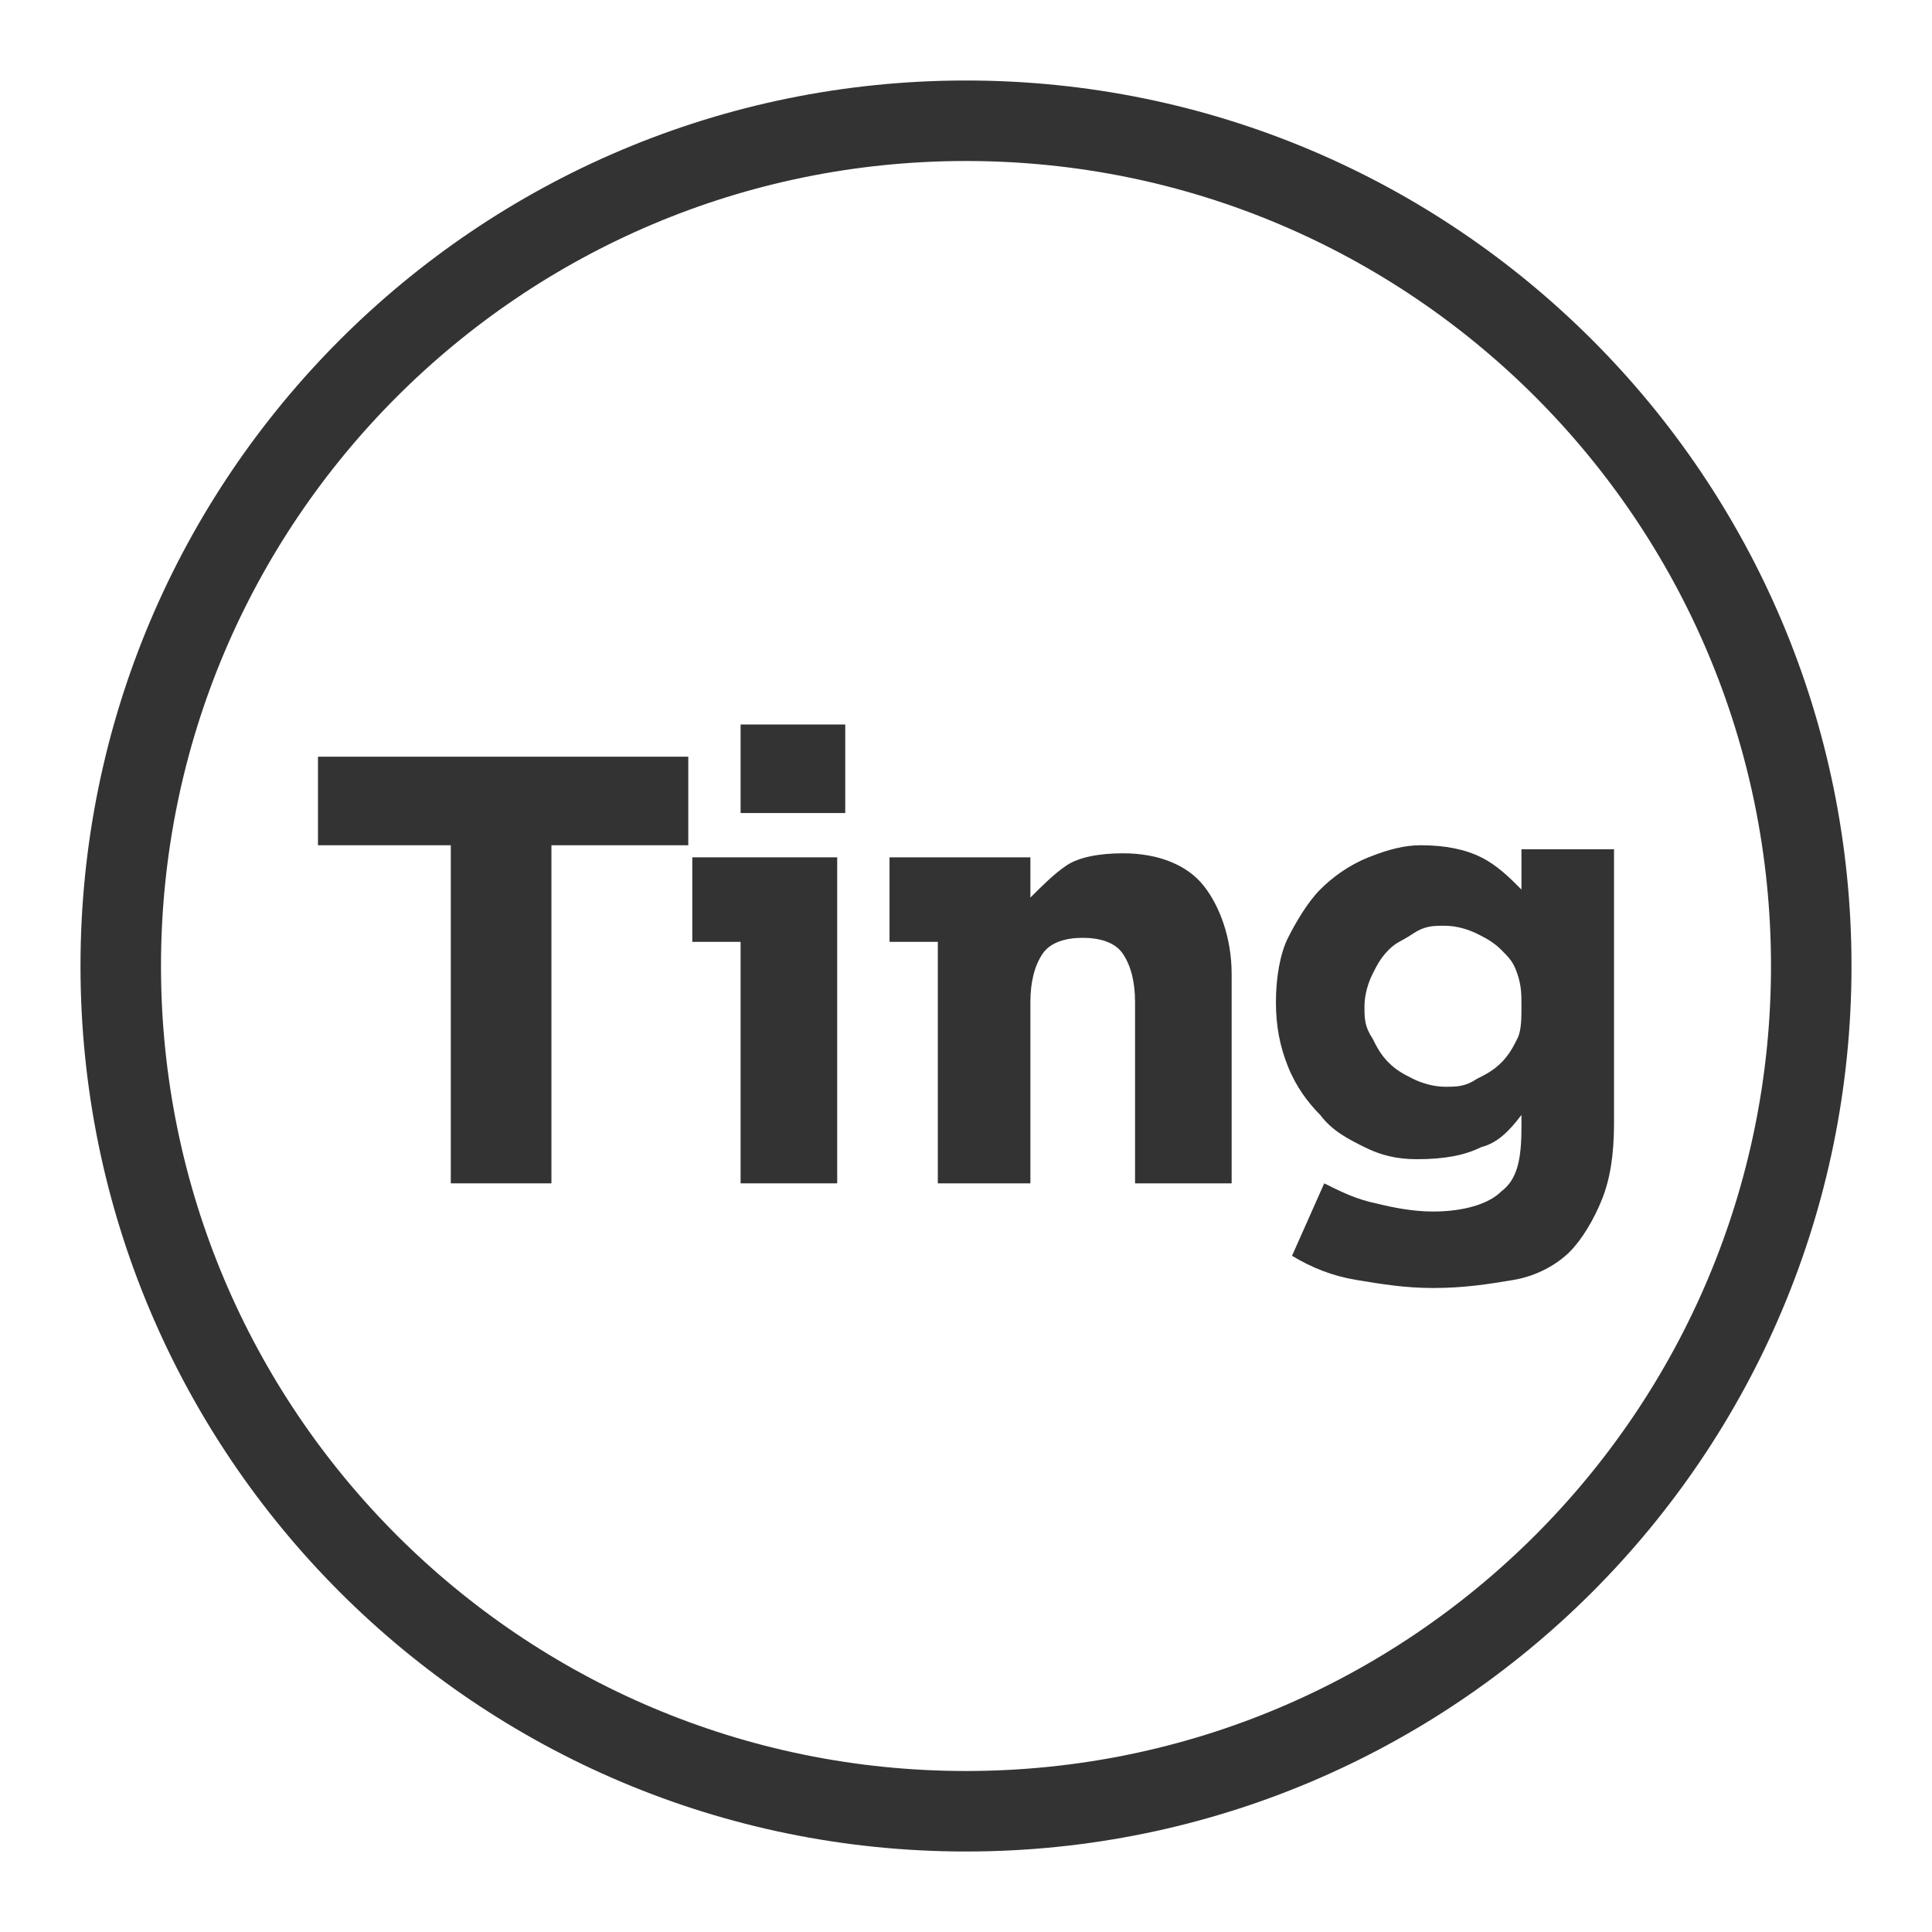 <?xml version="1.0" encoding="UTF-8"?>
<svg width="48px" height="48px" viewBox="0 0 48 48" version="1.1" xmlns="http://www.w3.org/2000/svg" xmlns:xlink="http://www.w3.org/1999/xlink">
    <!-- Generator: Sketch 52.4 (67378) - http://www.bohemiancoding.com/sketch -->
    <title>mdpi/##Icon/48/Tcoupon Copy 4</title>
    <desc>Created with Sketch.</desc>
    <g id="##Icon/48/Tcoupon-Copy-4" stroke="none" stroke-width="1" fill="none" fill-rule="evenodd">
        <rect id="Icon_Area" fill-opacity="0" fill="#FFFFFF" x="0" y="0" width="48" height="48"></rect>
        <g id="Group-11" transform="translate(3, 3)">
            <path d="M21,0 C32.598,0 42,9.402 42,21 C42,32.598 32.598,42 21,42 C9.402,42 0,32.598 0,21 C0,9.402 9.402,0 21,0 Z" id="Stroke-3" stroke="#333333" stroke-width="2"></path>
            <polygon id="Fill-5" fill="#333333" points="10.7 18 10.7 26.4 8.2 26.4 8.2 18 4.9 18 4.9 15.8 14.1 15.8 14.1 18"></polygon>
            <path d="M15.4,17.2 L18,17.2 L18,15 L15.4,15 L15.4,17.2 Z M15.4,26.4 L15.4,20.4 L14.2,20.4 L14.2,18.3 L17.8,18.3 L17.8,26.4 L15.4,26.4 Z" id="Fill-7" fill="#333333"></path>
            <path d="M25.2,26.4 L25.2,21.9 C25.2,21.4 25.1,21 24.9,20.7 C24.7,20.4 24.3,20.3 23.9,20.3 C23.5,20.3 23.1,20.4 22.9,20.7 C22.7,21 22.6,21.4 22.6,21.9 L22.6,26.4 L20.3,26.4 L20.3,20.4 L19.1,20.4 L19.1,18.3 L22.6,18.3 L22.6,19.3 C22.9,19 23.2,18.7 23.5,18.5 C23.8,18.3 24.3,18.2 24.9,18.2 C25.8,18.2 26.5,18.5 26.9,19 C27.3,19.5 27.6,20.3 27.6,21.2 L27.6,26.4 L25.2,26.4 Z" id="Fill-9" fill="#333333"></path>
            <path d="M34.8,22 C34.8,21.7 34.8,21.5 34.7,21.2 C34.6,20.9 34.5,20.8 34.3,20.6 C34.1,20.4 33.9,20.3 33.7,20.2 C33.5,20.1 33.2,20 32.9,20 C32.6,20 32.4,20 32.1,20.2 C31.8,20.4 31.7,20.4 31.5,20.6 C31.3,20.8 31.2,21 31.1,21.2 C31,21.4 30.9,21.7 30.9,22 C30.9,22.3 30.9,22.5 31.1,22.8 C31.2,23 31.3,23.2 31.5,23.4 C31.7,23.6 31.9,23.7 32.1,23.8 C32.3,23.9 32.6,24 32.9,24 C33.2,24 33.4,24 33.7,23.8 C33.9,23.7 34.1,23.6 34.3,23.4 C34.5,23.2 34.6,23 34.7,22.8 C34.8,22.6 34.8,22.3 34.8,22 Z M37.1,24.9 C37.1,25.7 37,26.3 36.8,26.8 C36.6,27.3 36.3,27.8 36,28.1 C35.7,28.4 35.2,28.7 34.6,28.8 C34,28.9 33.4,29 32.6,29 C31.9,29 31.3,28.9 30.7,28.8 C30.1,28.7 29.6,28.5 29.1,28.2 L29.9,26.4 C30.3,26.6 30.7,26.8 31.2,26.9 C31.6,27 32.1,27.1 32.6,27.1 C33.4,27.1 34,26.9 34.3,26.6 C34.7,26.3 34.8,25.8 34.8,25 L34.8,24.7 C34.5,25.1 34.2,25.4 33.8,25.5 C33.4,25.7 32.9,25.8 32.2,25.8 C31.7,25.8 31.3,25.7 30.9,25.5 C30.5,25.3 30.1,25.1 29.8,24.7 C29.5,24.4 29.2,24 29,23.5 C28.8,23 28.7,22.5 28.7,21.9 C28.7,21.3 28.8,20.7 29,20.3 C29.2,19.9 29.5,19.4 29.8,19.1 C30.1,18.8 30.5,18.5 31,18.3 C31.5,18.1 31.9,18 32.3,18 C32.9,18 33.4,18.1 33.8,18.3 C34.2,18.5 34.5,18.8 34.8,19.1 L34.8,18.1 L37.1,18.1 L37.1,24.9 Z" id="Fill-10" fill="#333333"></path>
        </g>
    </g>
</svg>